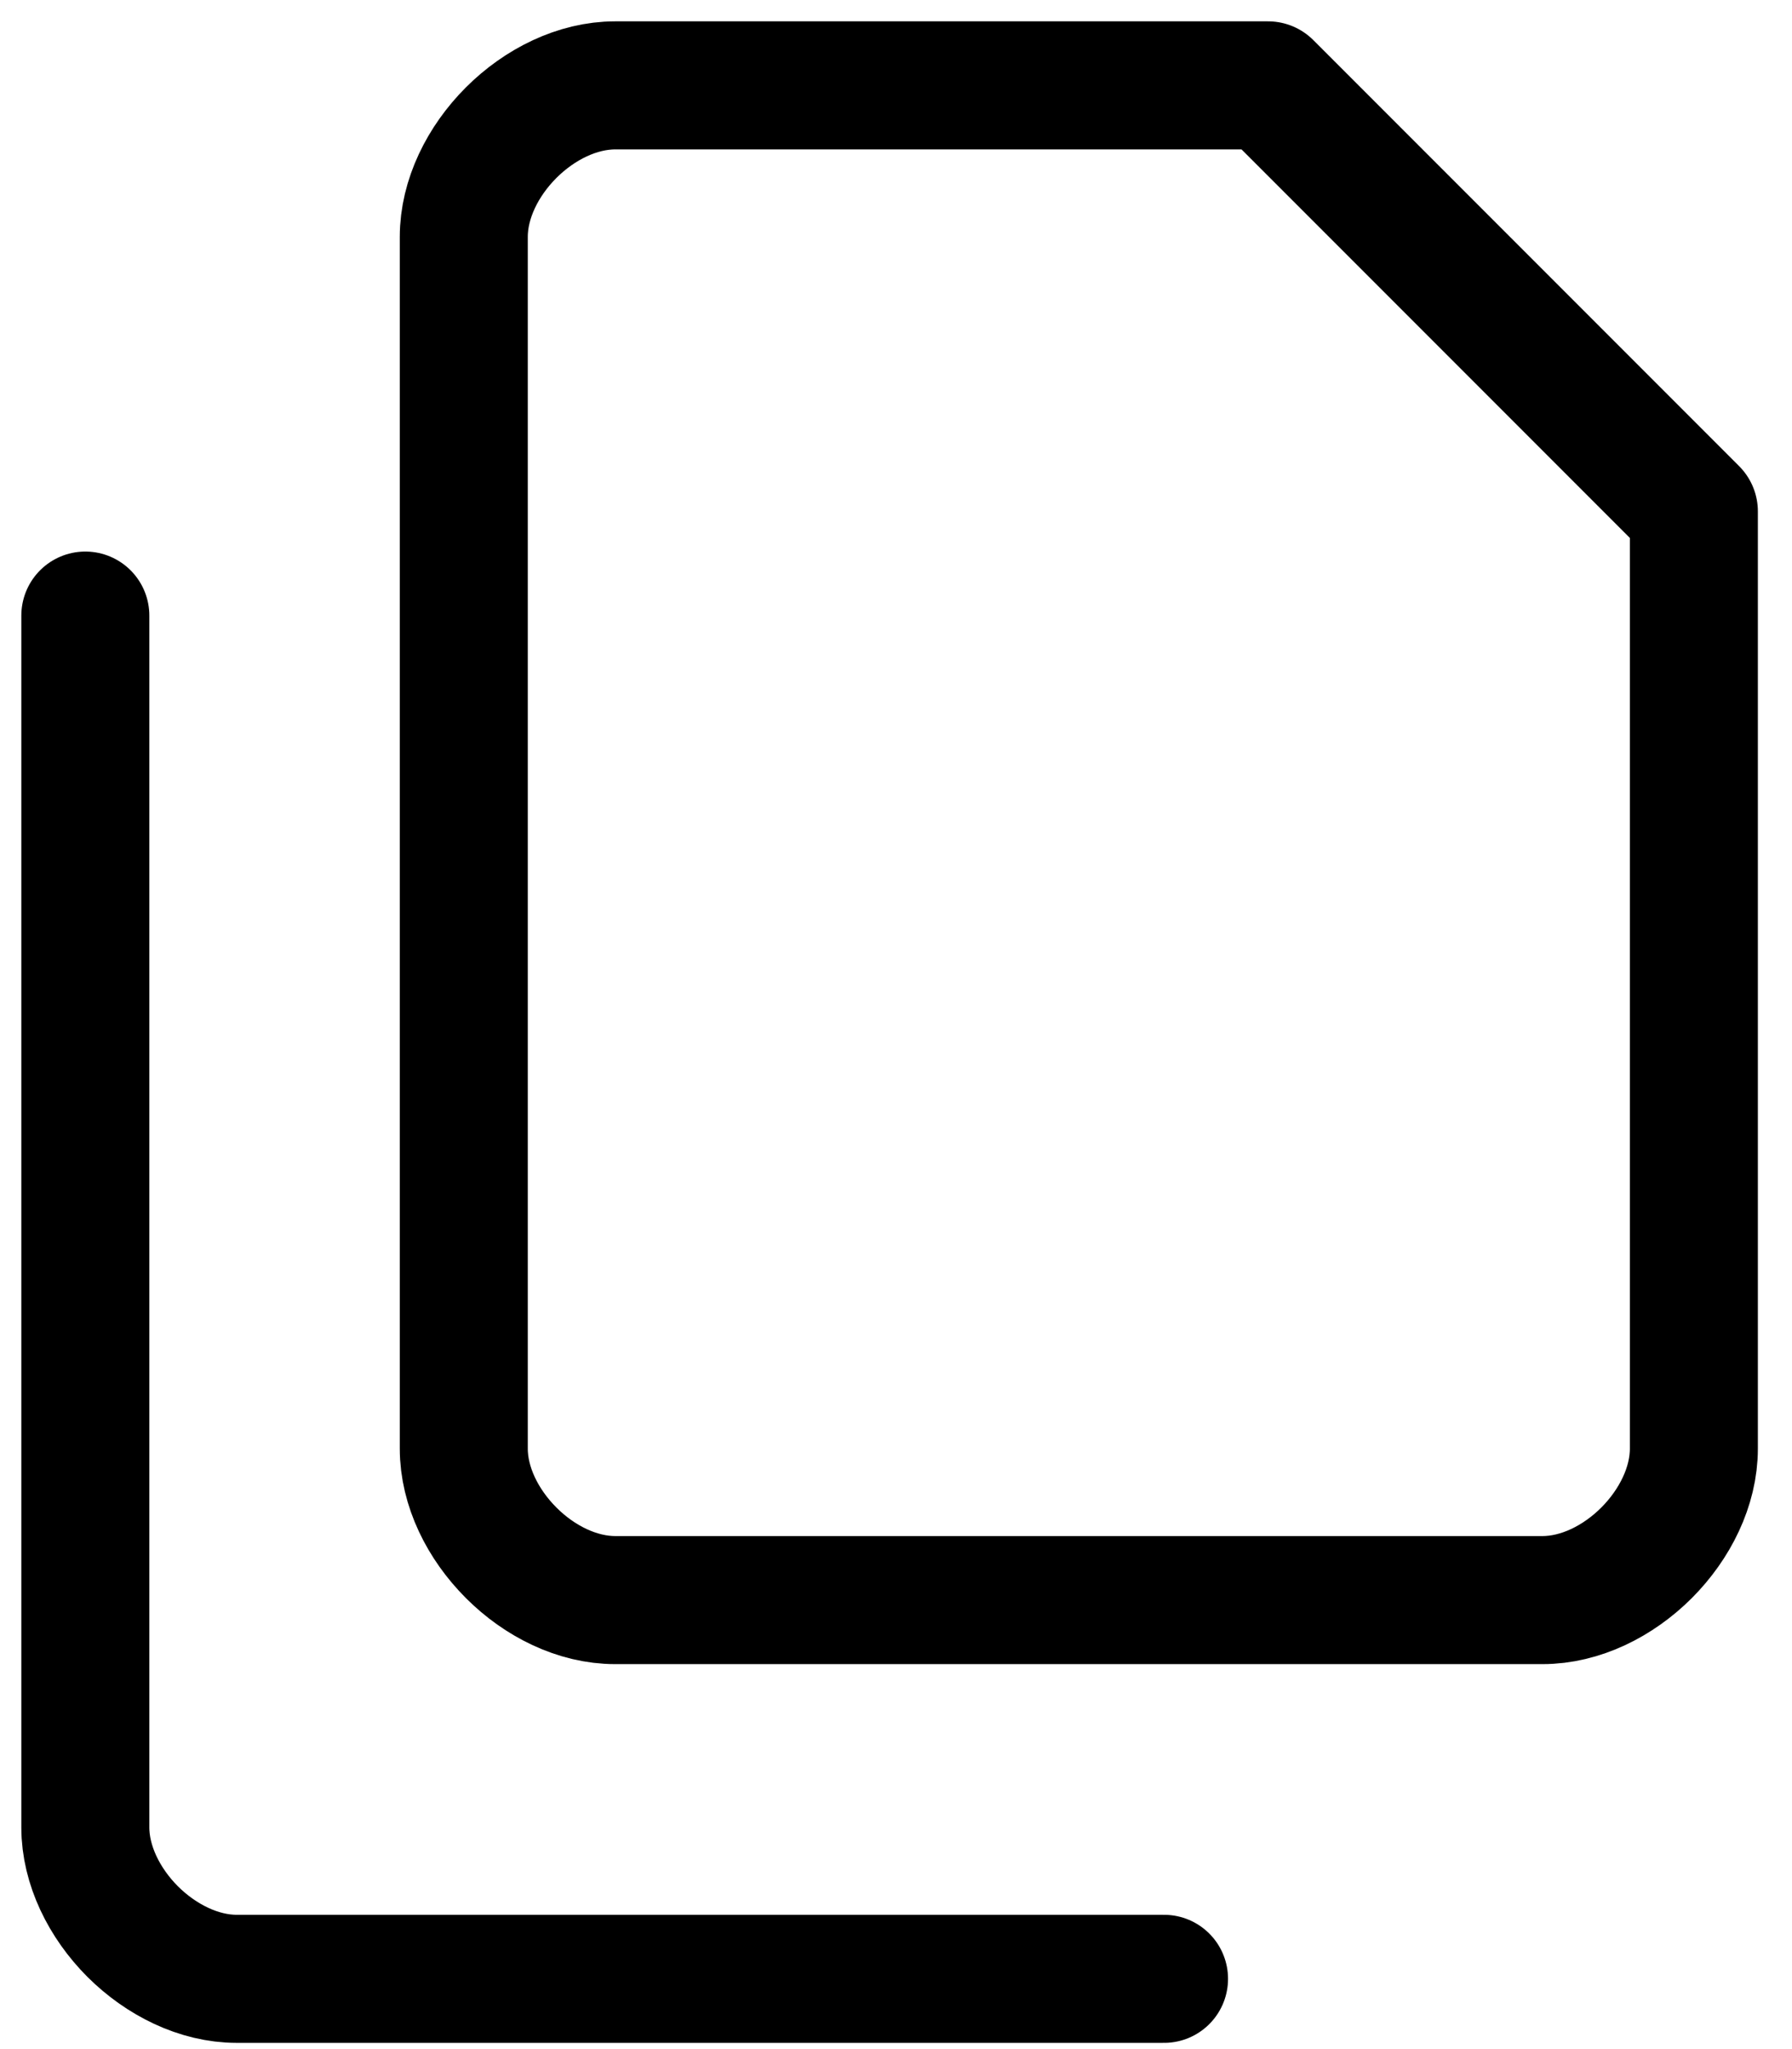 <svg width="21" height="24" viewBox="0 0 21 24" fill="none" xmlns="http://www.w3.org/2000/svg">
<path d="M14.86 1H7.209C6.766 1 6.322 1.222 5.99 1.554C5.657 1.887 5.435 2.331 5.435 2.774V16.967C5.435 17.411 5.657 17.854 5.99 18.187C6.322 18.52 6.766 18.741 7.209 18.741H18.076C18.52 18.741 18.963 18.52 19.296 18.187C19.628 17.854 19.85 17.411 19.85 16.967V5.99L14.86 1Z" stroke="black" stroke-width="1.5" stroke-linecap="round" stroke-linejoin="round"/>
<path d="M1 7.21V21.403C1 21.846 1.222 22.29 1.554 22.623C1.887 22.955 2.331 23.177 2.774 23.177H13.641" stroke="black" stroke-width="1.5" stroke-linecap="round" stroke-linejoin="round"/>
</svg>
